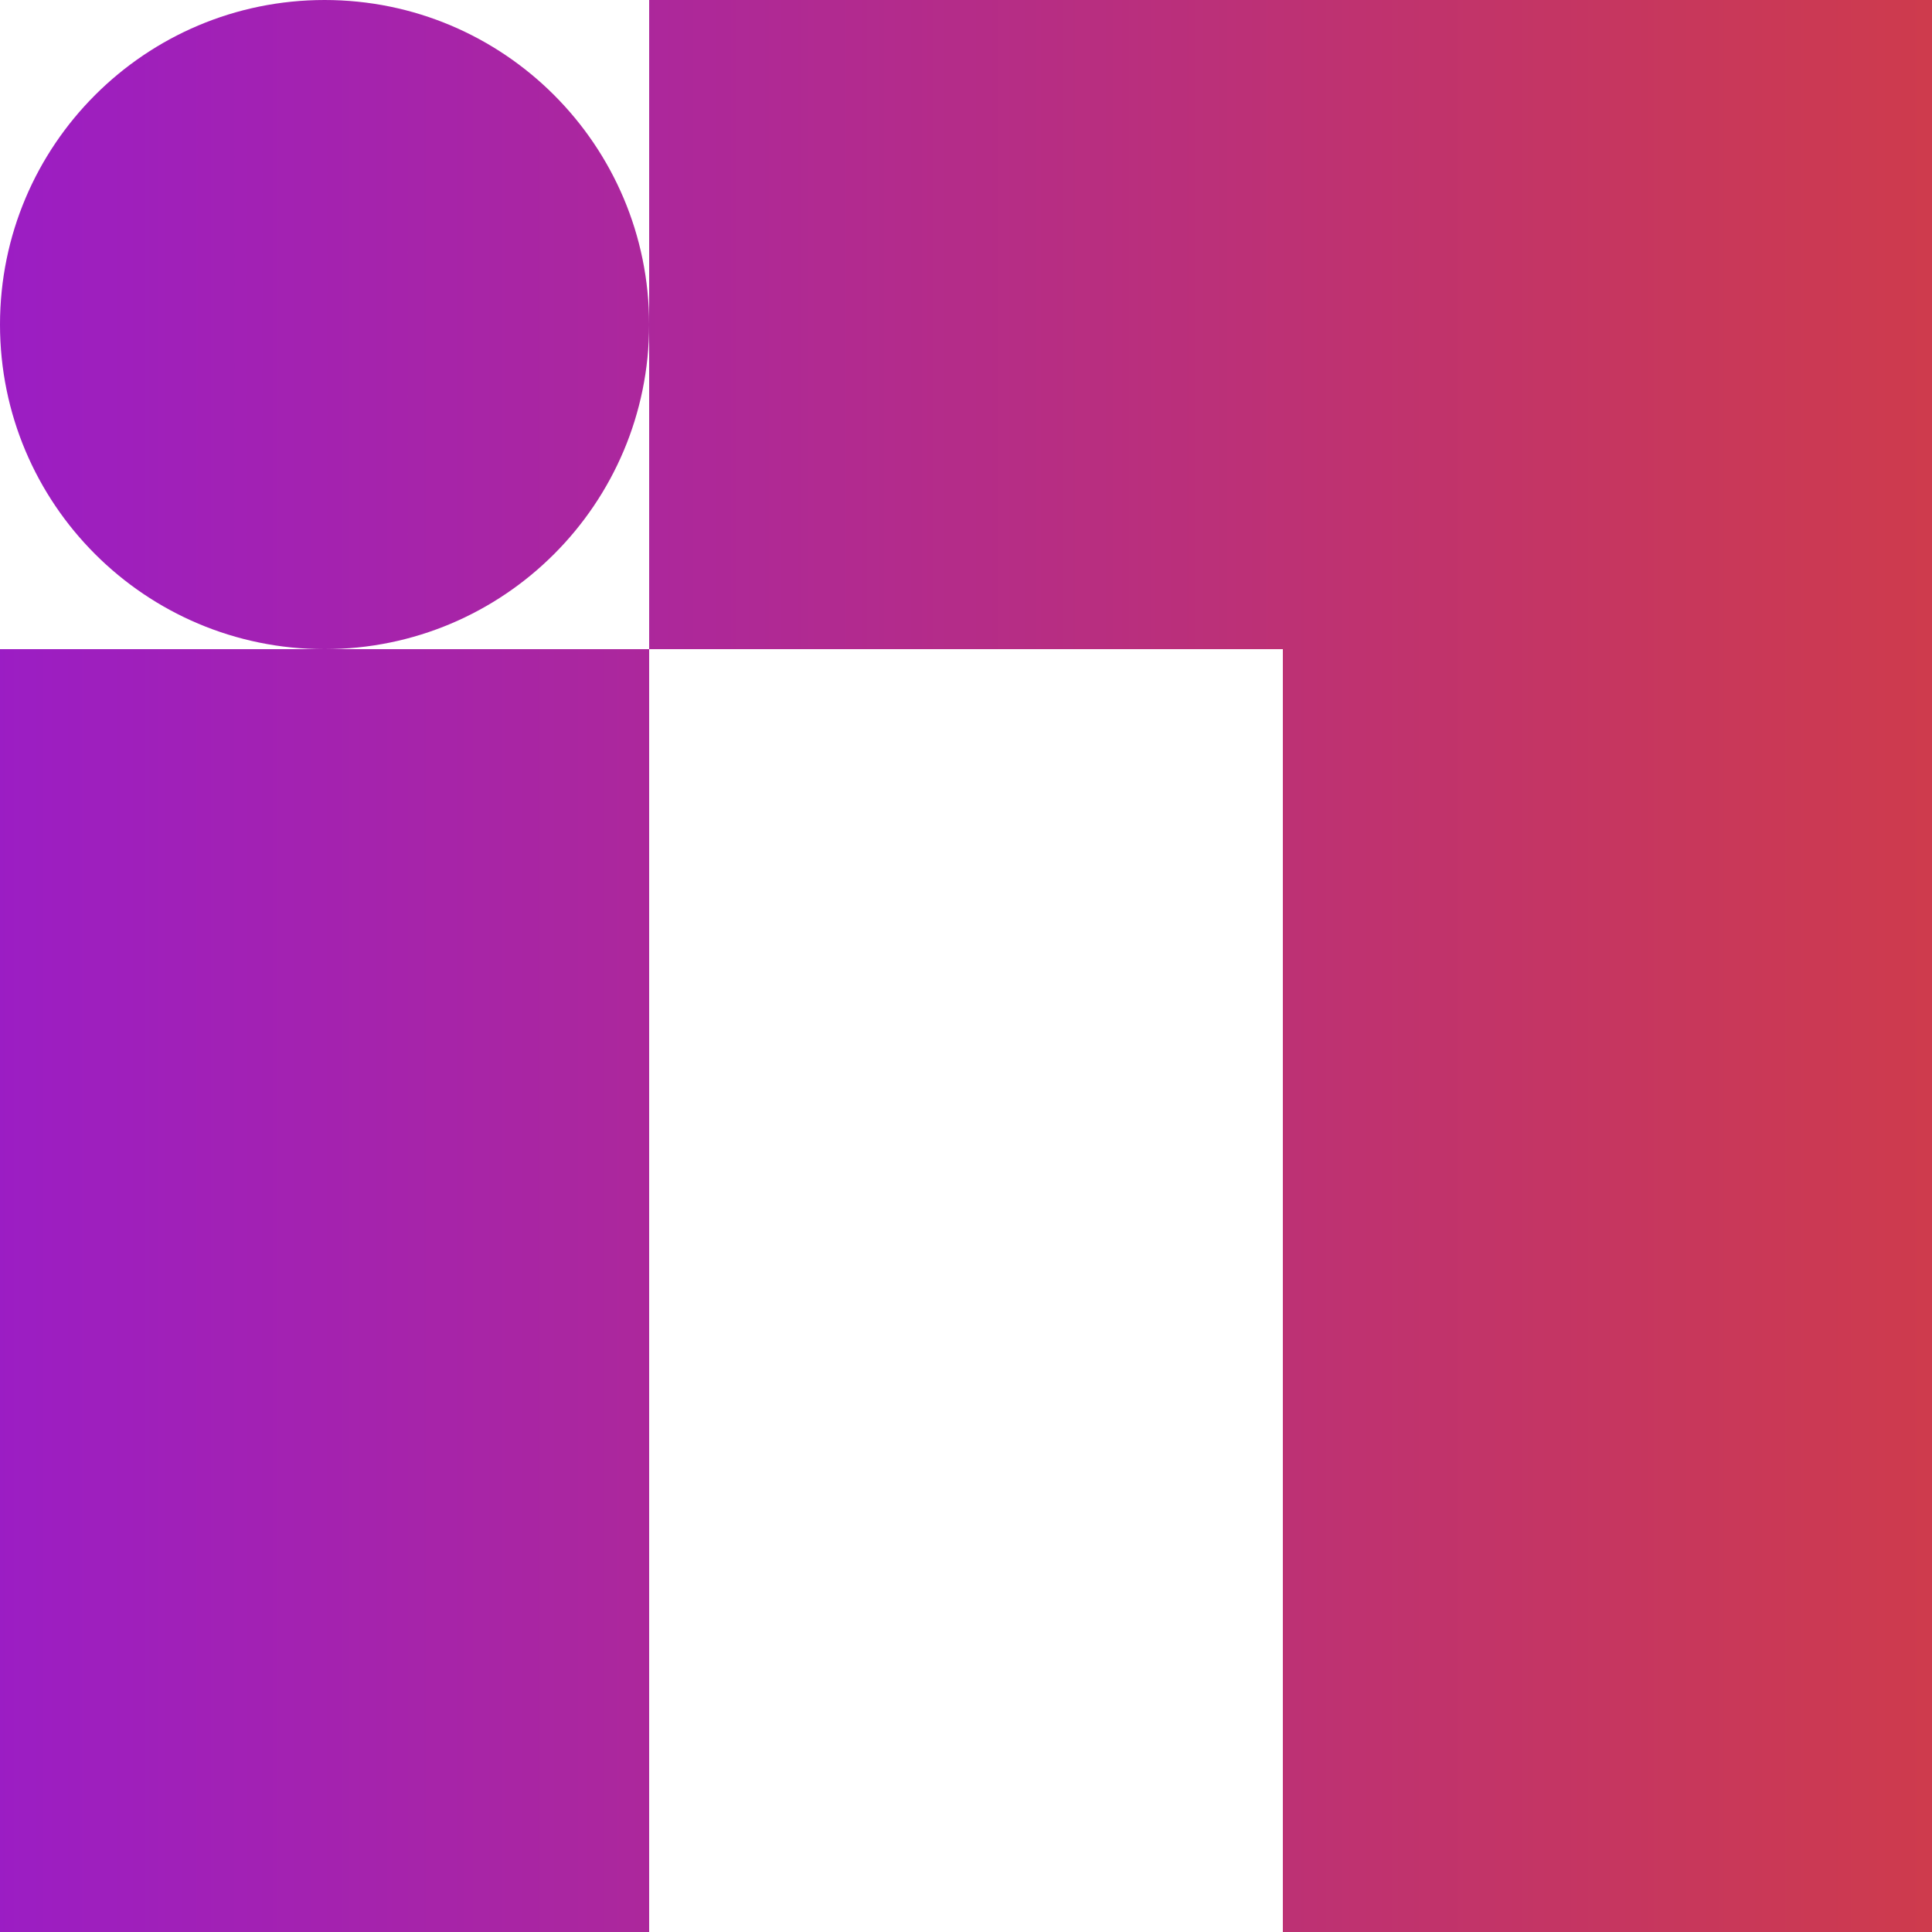 <svg width="1000" height="1000" viewBox="0 0 1000 1000" fill="none" xmlns="http://www.w3.org/2000/svg">
<path fill-rule="evenodd" clip-rule="evenodd" d="M336 168V336H168C260.784 336 336 260.784 336 168ZM336 168V0H1000V336V1000H664V336H336V1000H0V336H168C75.216 336 0 260.784 0 168C0 75.216 75.216 0 168 0C260.784 0 336 75.216 336 168Z" fill="url(#paint0_linear_2_20)"/>
<defs>
<linearGradient id="paint0_linear_2_20" x1="-145.5" y1="500" x2="1584" y2="500" gradientUnits="userSpaceOnUse">
<stop stop-color="#9419D5"/>
<stop offset="0.903" stop-color="#E3471B"/>
</linearGradient>
</defs>
</svg>
